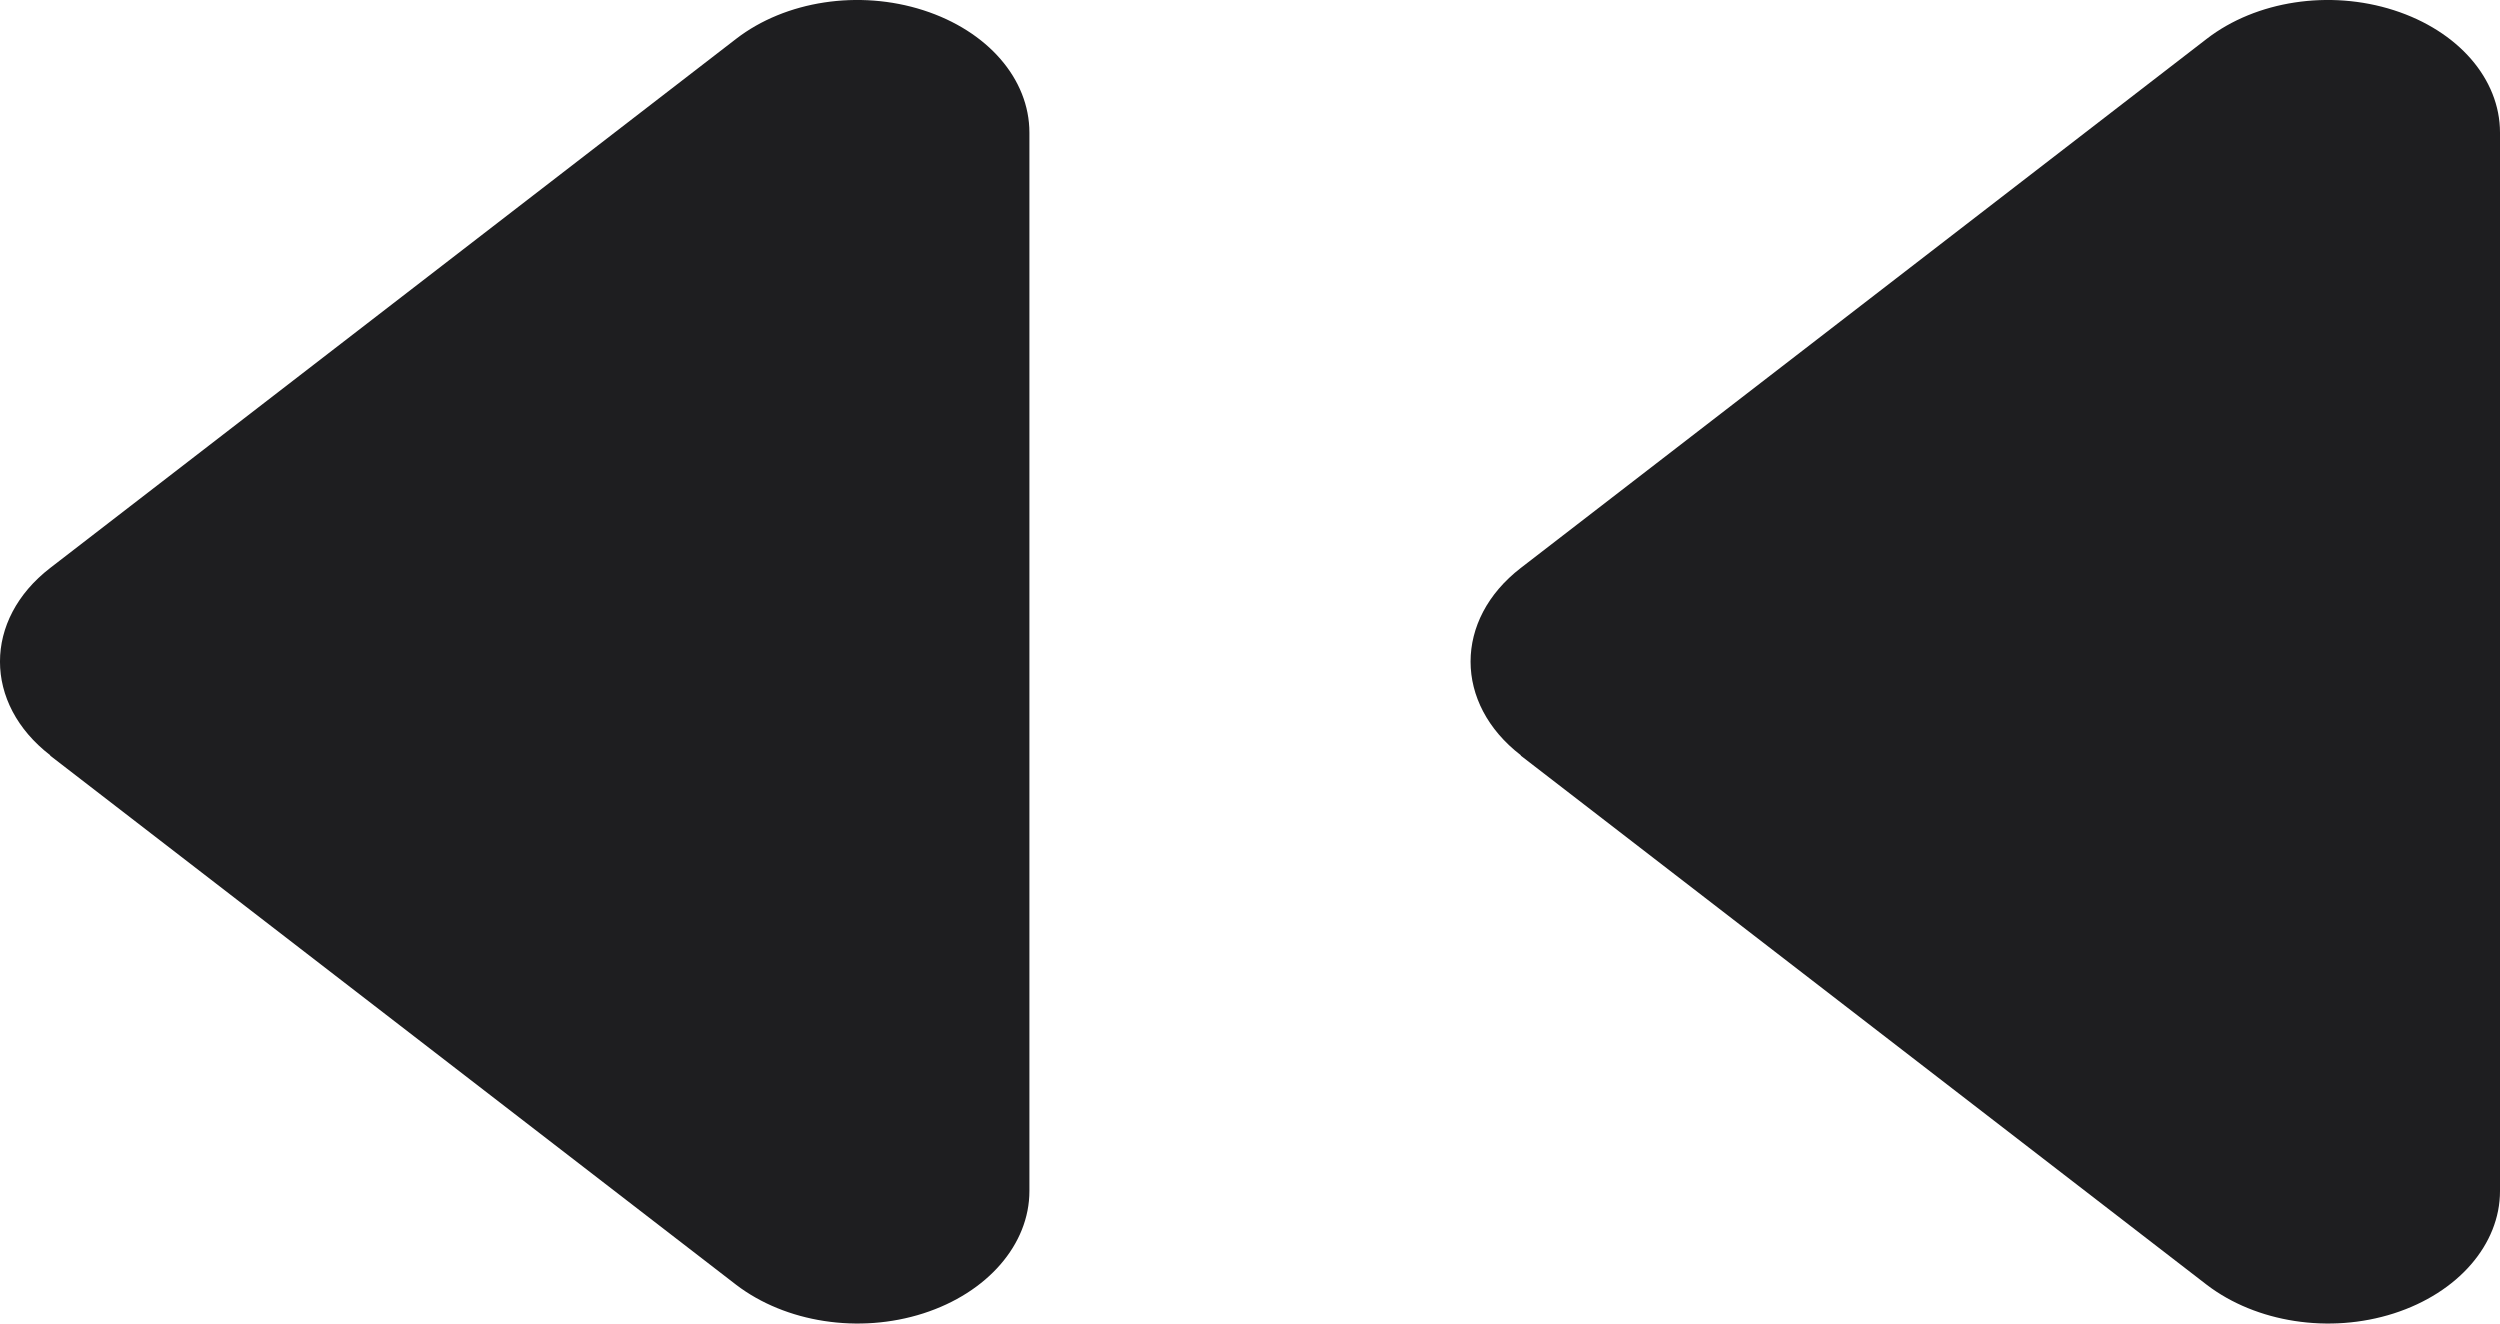 <svg width="34" height="18" viewBox="0 0 34 18" fill="none" xmlns="http://www.w3.org/2000/svg">
<path d="M20.683 10.271C19.772 9.569 19.772 8.427 20.683 7.724L30.013 0.527C30.684 0.01 31.682 -0.142 32.557 0.139C33.431 0.42 34 1.073 34 1.804V16.198C34 16.923 33.431 17.581 32.557 17.862C31.682 18.143 30.684 17.986 30.013 17.474L20.683 10.277V10.271Z" fill="#1E1E20"/>
<path d="M0.683 10.271C-0.228 9.569 -0.228 8.427 0.683 7.724L10.013 0.527C10.684 0.01 11.682 -0.142 12.557 0.139C13.431 0.42 14 1.073 14 1.804V16.198C14 16.923 13.431 17.581 12.557 17.862C11.682 18.143 10.684 17.986 10.013 17.474L0.683 10.277V10.271Z" fill="#1E1E20"/>
</svg>
